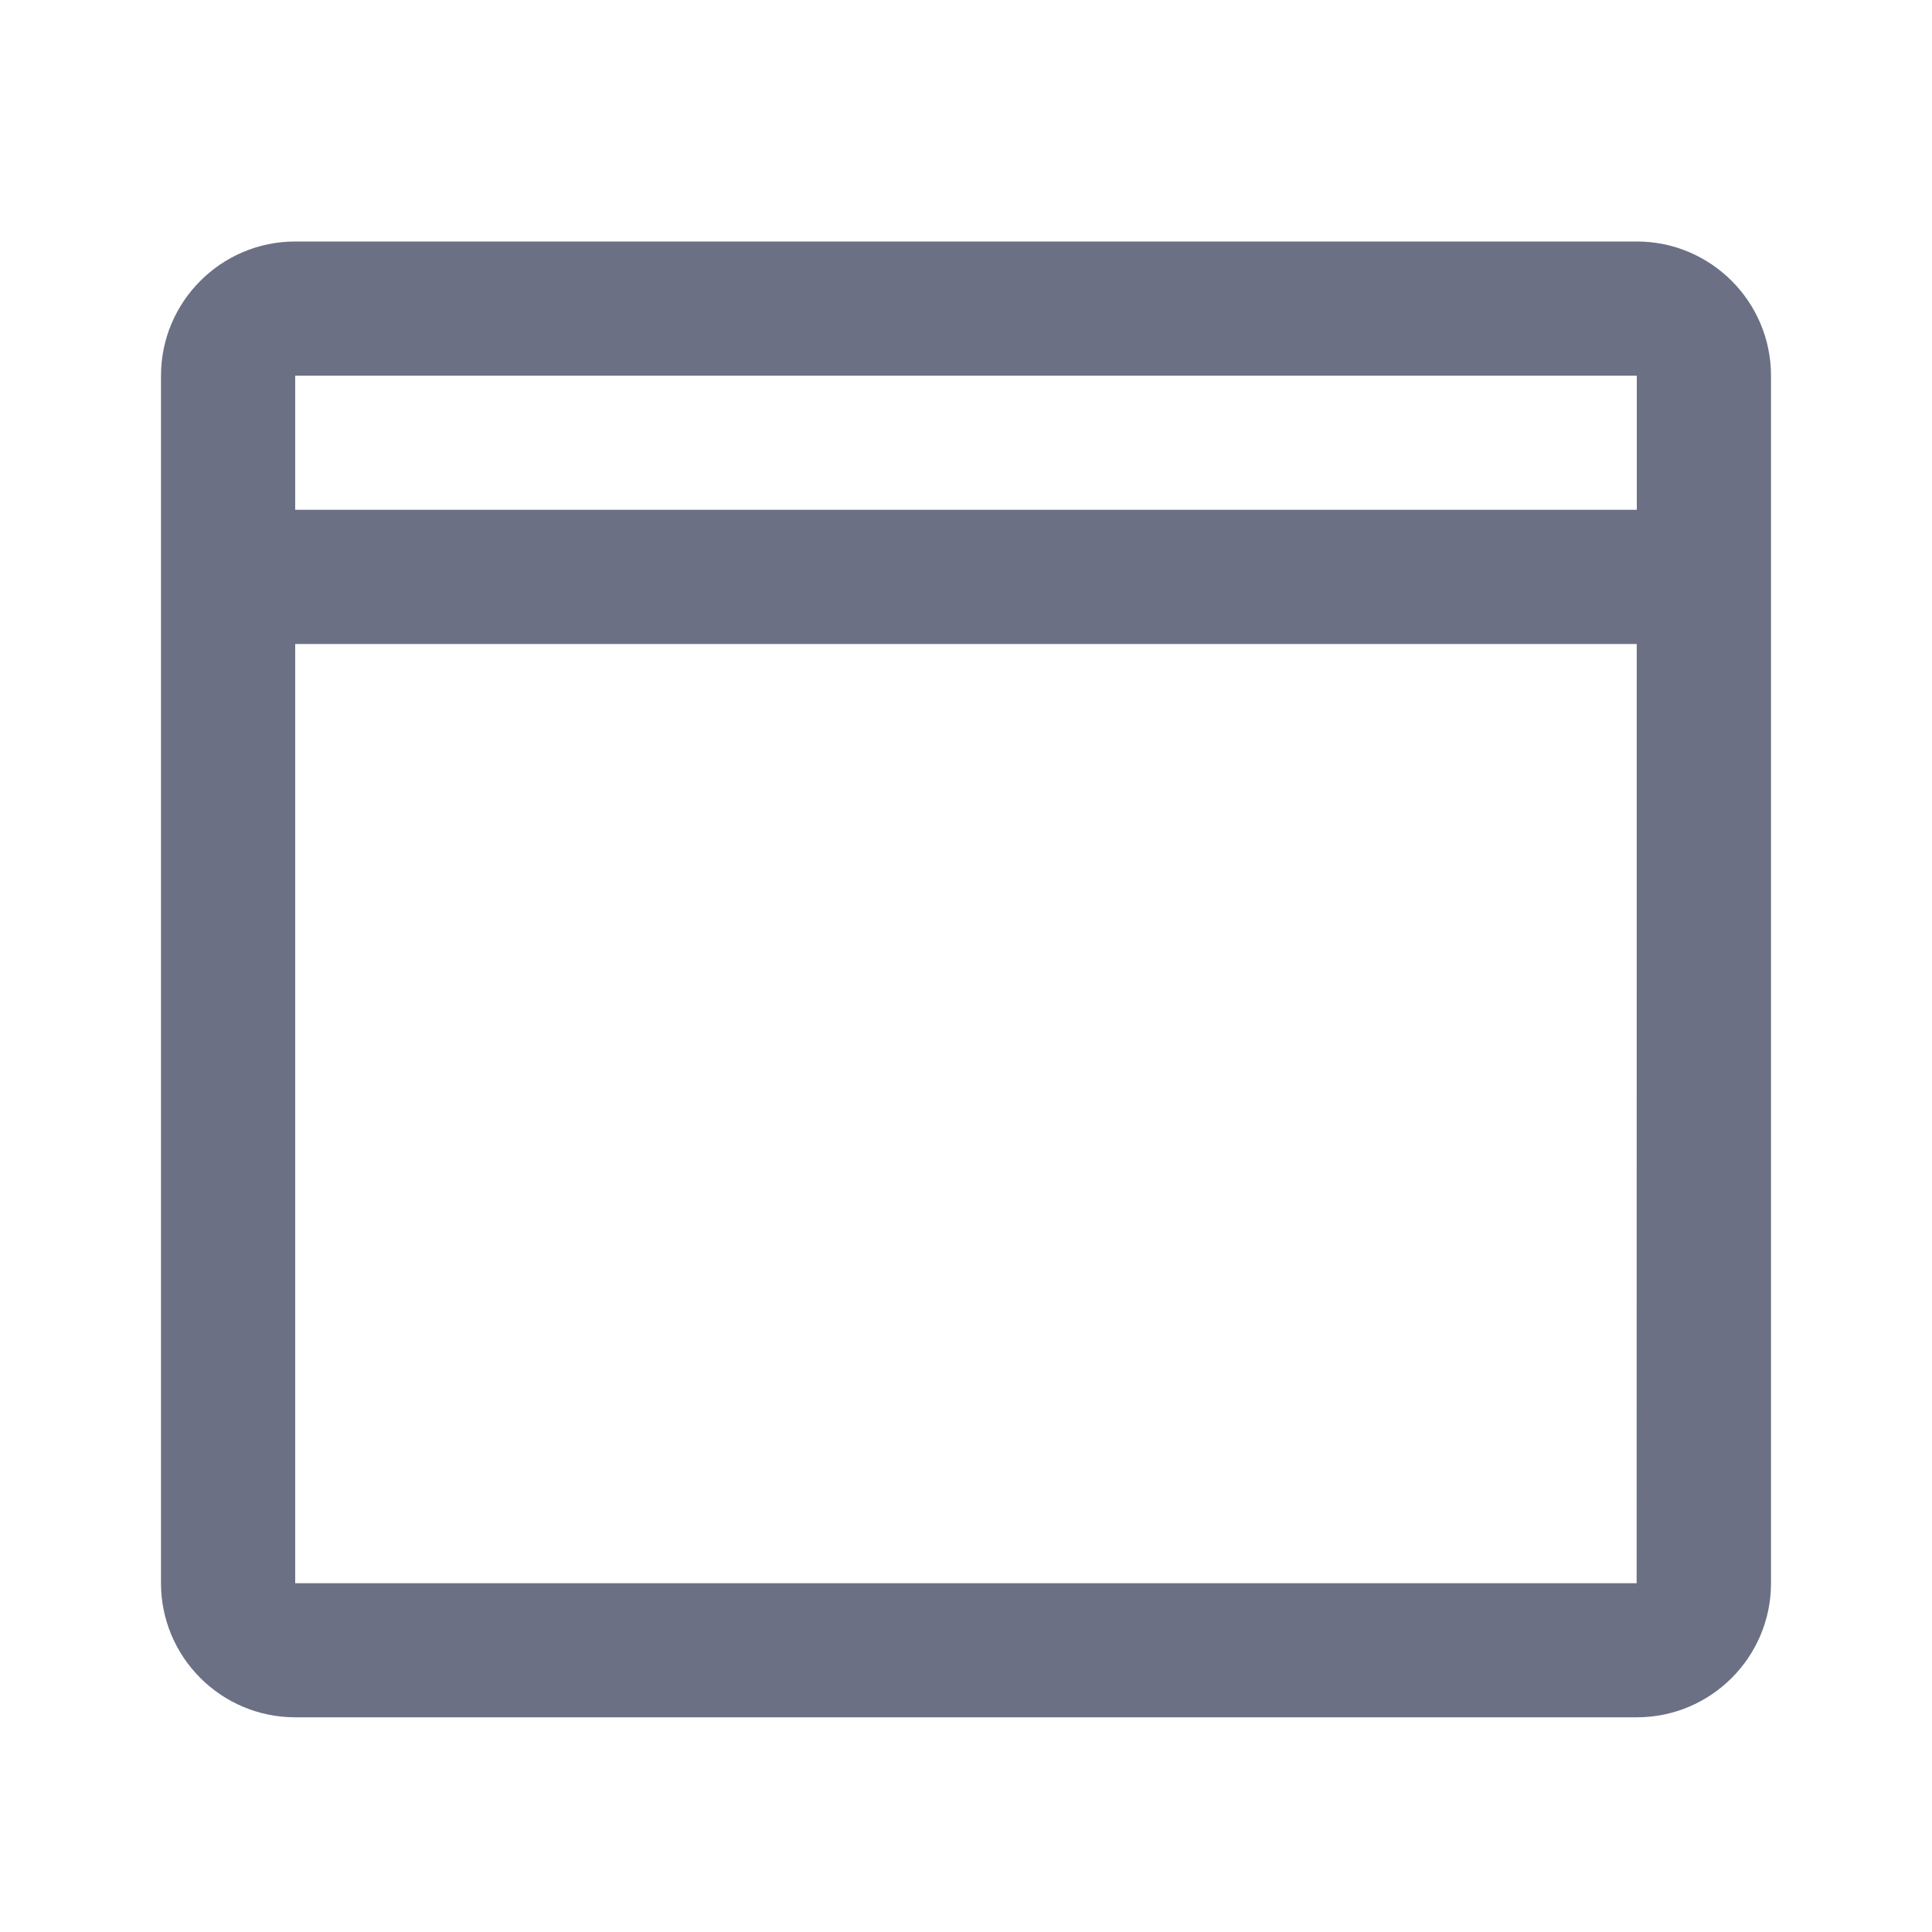<svg width="24" height="24" viewBox="0 0 24 24" fill="none" xmlns="http://www.w3.org/2000/svg">
<path fill-rule="evenodd" clip-rule="evenodd" d="M20.333 21.333H3.667C2.748 21.333 2 20.586 2 19.667V4.667C2 3.748 2.748 3 3.667 3H20.333C21.253 3 22 3.748 22 4.667V19.667C22 20.586 21.253 21.333 20.333 21.333ZM20.331 19.667L20.332 8H3.667V19.667H20.331ZM3.667 4.667V6.333H20.333V4.667H3.667Z" fill="#6B7084"/>
</svg>

